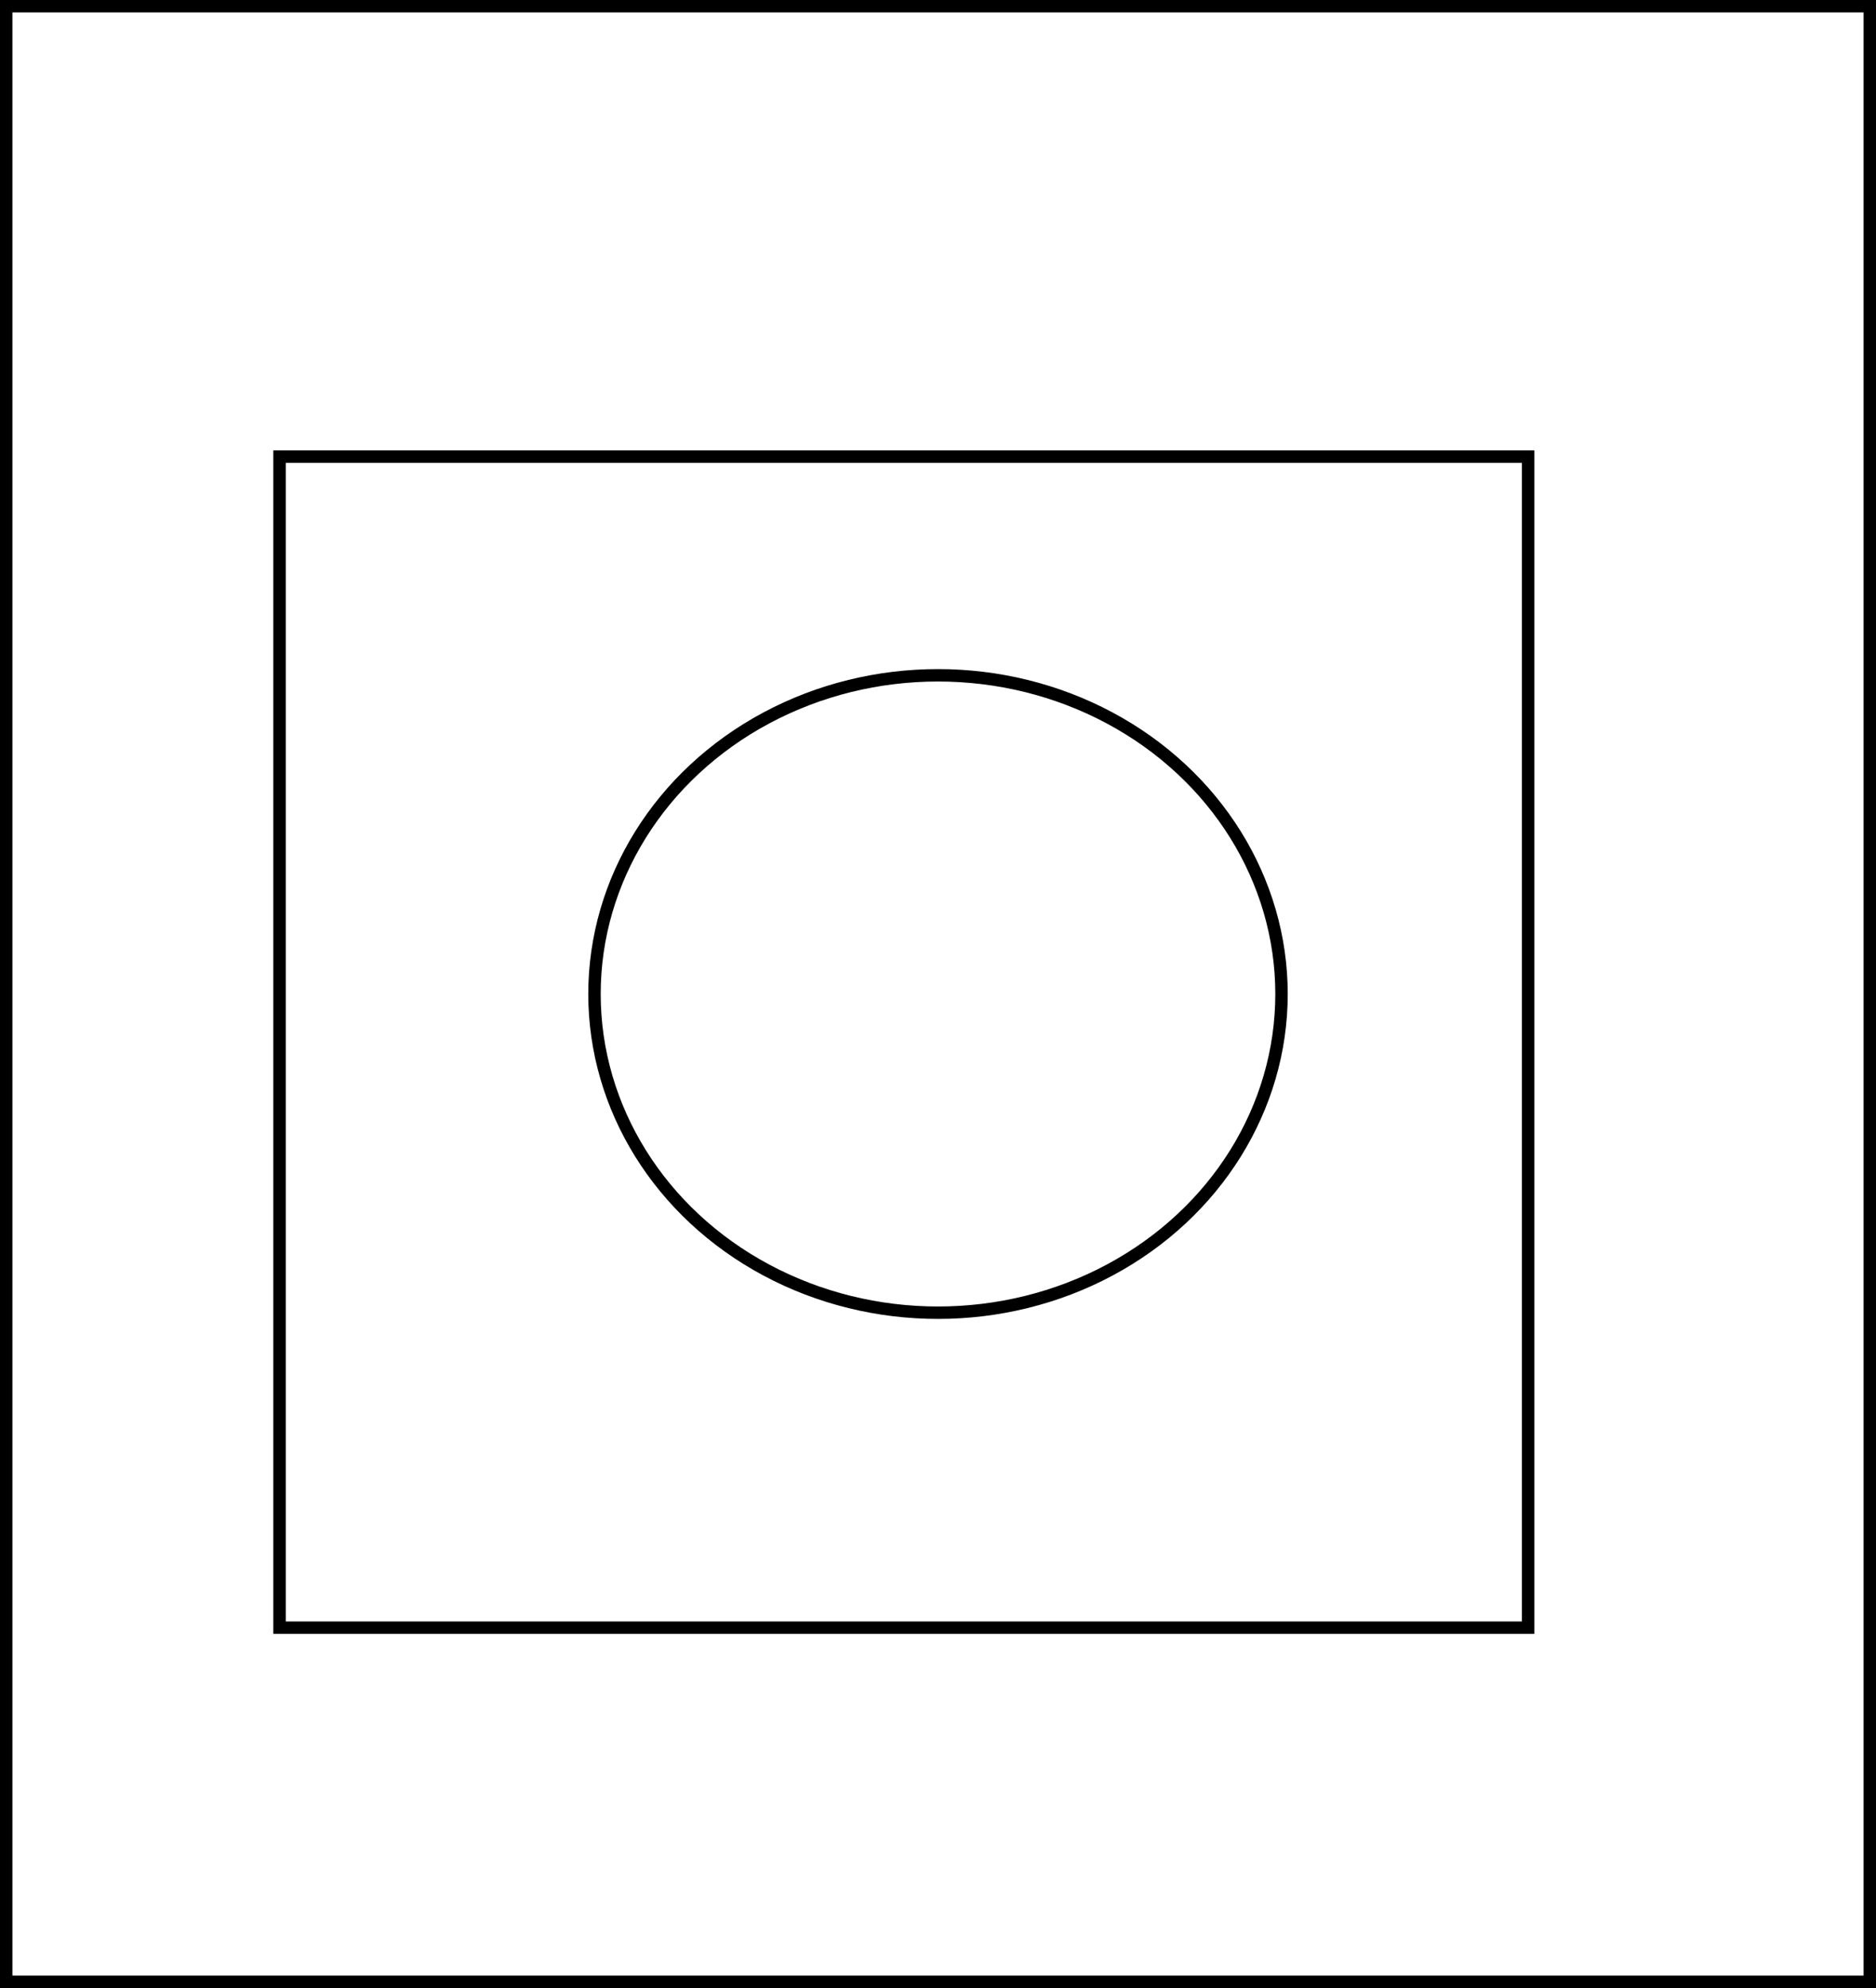 <svg version="1.1" id="square" xmlns="http://www.w3.org/2000/svg" xmlns:xlink="http://www.w3.org/1999/xlink" x="0px" y="0px"
	 viewBox="0 0 302 320" style="enable-background:new 0 0 302 320;" xml:space="preserve">
<style type="text/css">
	.st0{fill:#ffff;stroke:#000000;stroke-width:2;stroke-miterlimit:10;}
	.st1{fill:#ffff;stroke:#000000;stroke-width:2;stroke-miterlimit:10;}
	.st2{fill:#fffF;stroke:#000000;stroke-width:2;stroke-miterlimit:10;}

	.st0:hover{fill:#7EC788;stroke:#000000;stroke-width:2;stroke-miterlimit:10;}
	.st1:hover{fill:#A683BB;stroke:#000000;stroke-width:2;stroke-miterlimit:10;}
	.st2:hover{fill:#46A8DF;stroke:#000000;stroke-width:2;stroke-miterlimit:10;}
</style>
<rect x="1" y="1" class="st0" width="300" height="318"/>
<rect x="45" y="73.5" class="st1" width="201" height="188.5"/>
<ellipse class="st2" cx="151" cy="160" rx="55.3" ry="51.3"/>
<defs>
	<script>
		let theSquare = document.querySelector("#square");

		function logThisSquare() {
			console.log(this.id);
		}

		theSquare.addEventListener("click", logThisSquare);
	</script>
</defs>
<rect x="1" y="1" class="st0" width="300" height="318"/>
<rect x="45" y="73.5" class="st1" width="201" height="188.5"/>
<ellipse class="st2" cx="151" cy="160" rx="55.3" ry="51.3"/>
</svg>